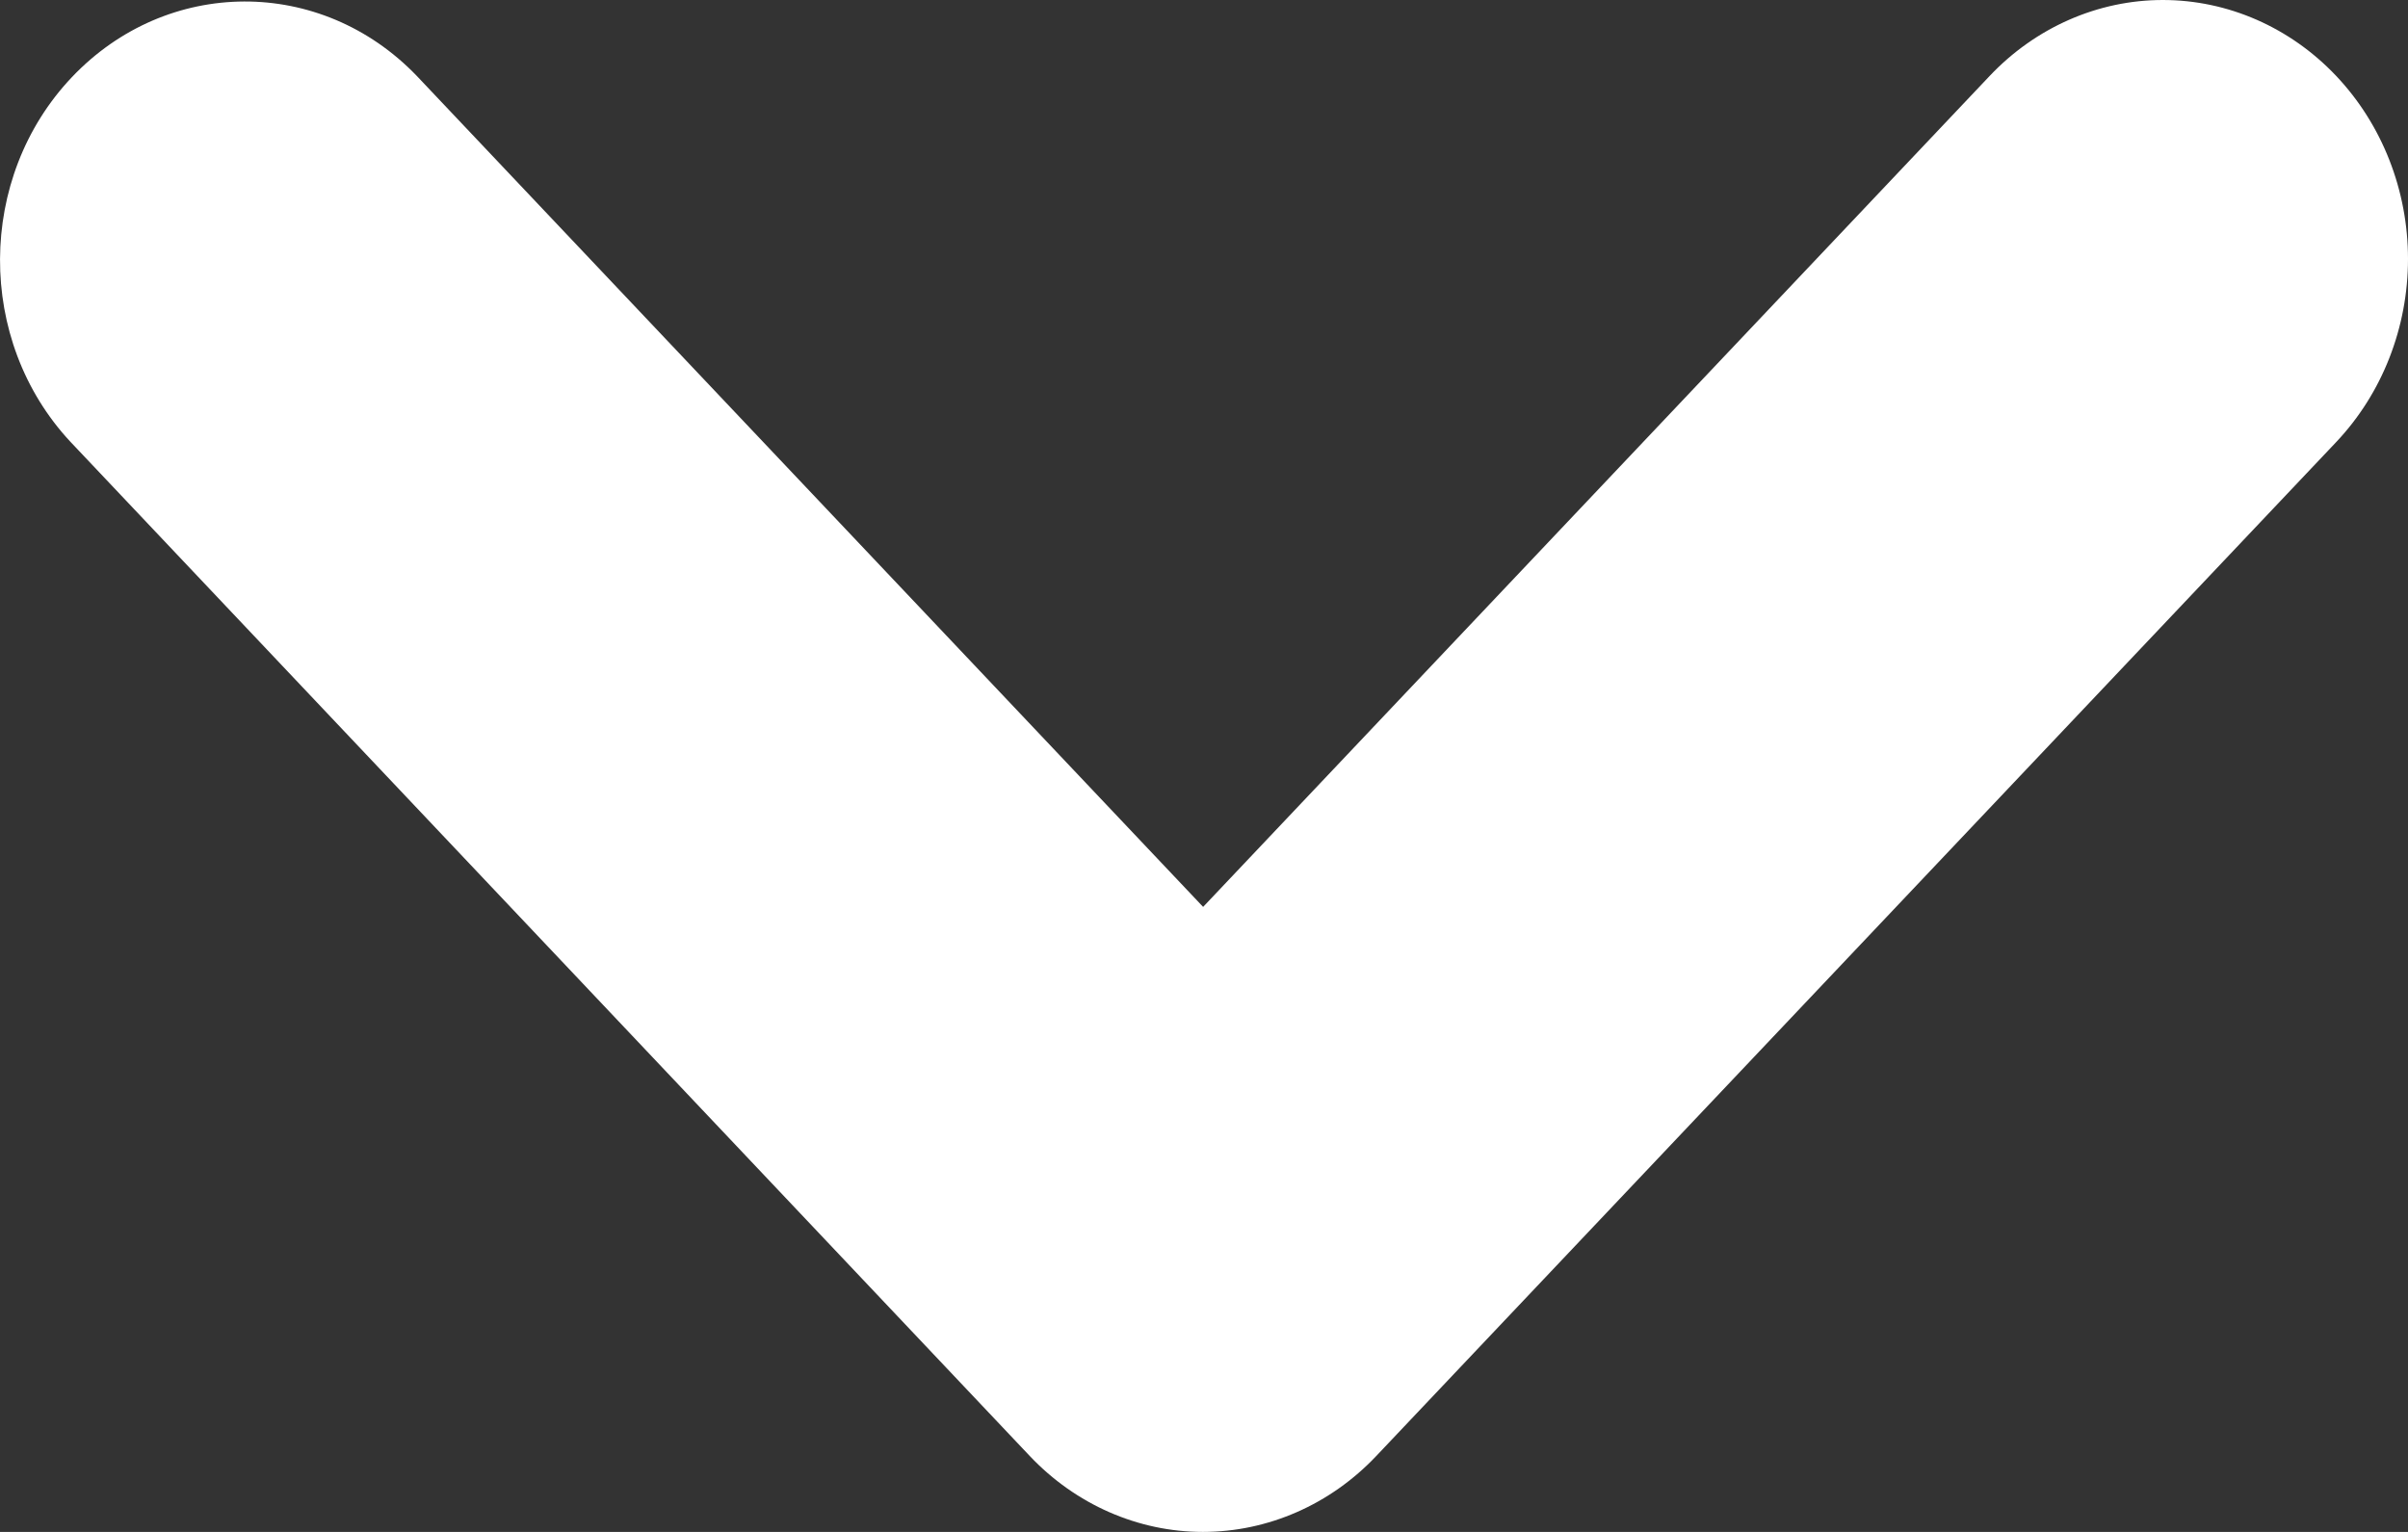 <svg width="11" height="7" viewBox="0 0 11 7" fill="none" xmlns="http://www.w3.org/2000/svg">
<rect x="0" y="0" width="11" height="7" fill="#333333" stroke="none"/>
<path d="M10.672 0.347C10.882 0.569 11 0.87 11 1.183C11 1.497 10.882 1.798 10.672 2.02L6.287 6.653C6.077 6.875 5.792 7 5.495 7C5.199 7 4.914 6.875 4.704 6.653L0.321 2.018C-0.11 1.555 -0.106 0.811 0.328 0.353C0.763 -0.106 1.466 -0.109 1.904 0.347L5.496 4.144L9.089 0.347C9.299 0.125 9.584 0 9.88 0C10.177 0 10.462 0.125 10.672 0.347Z" fill="white"/>
</svg>
